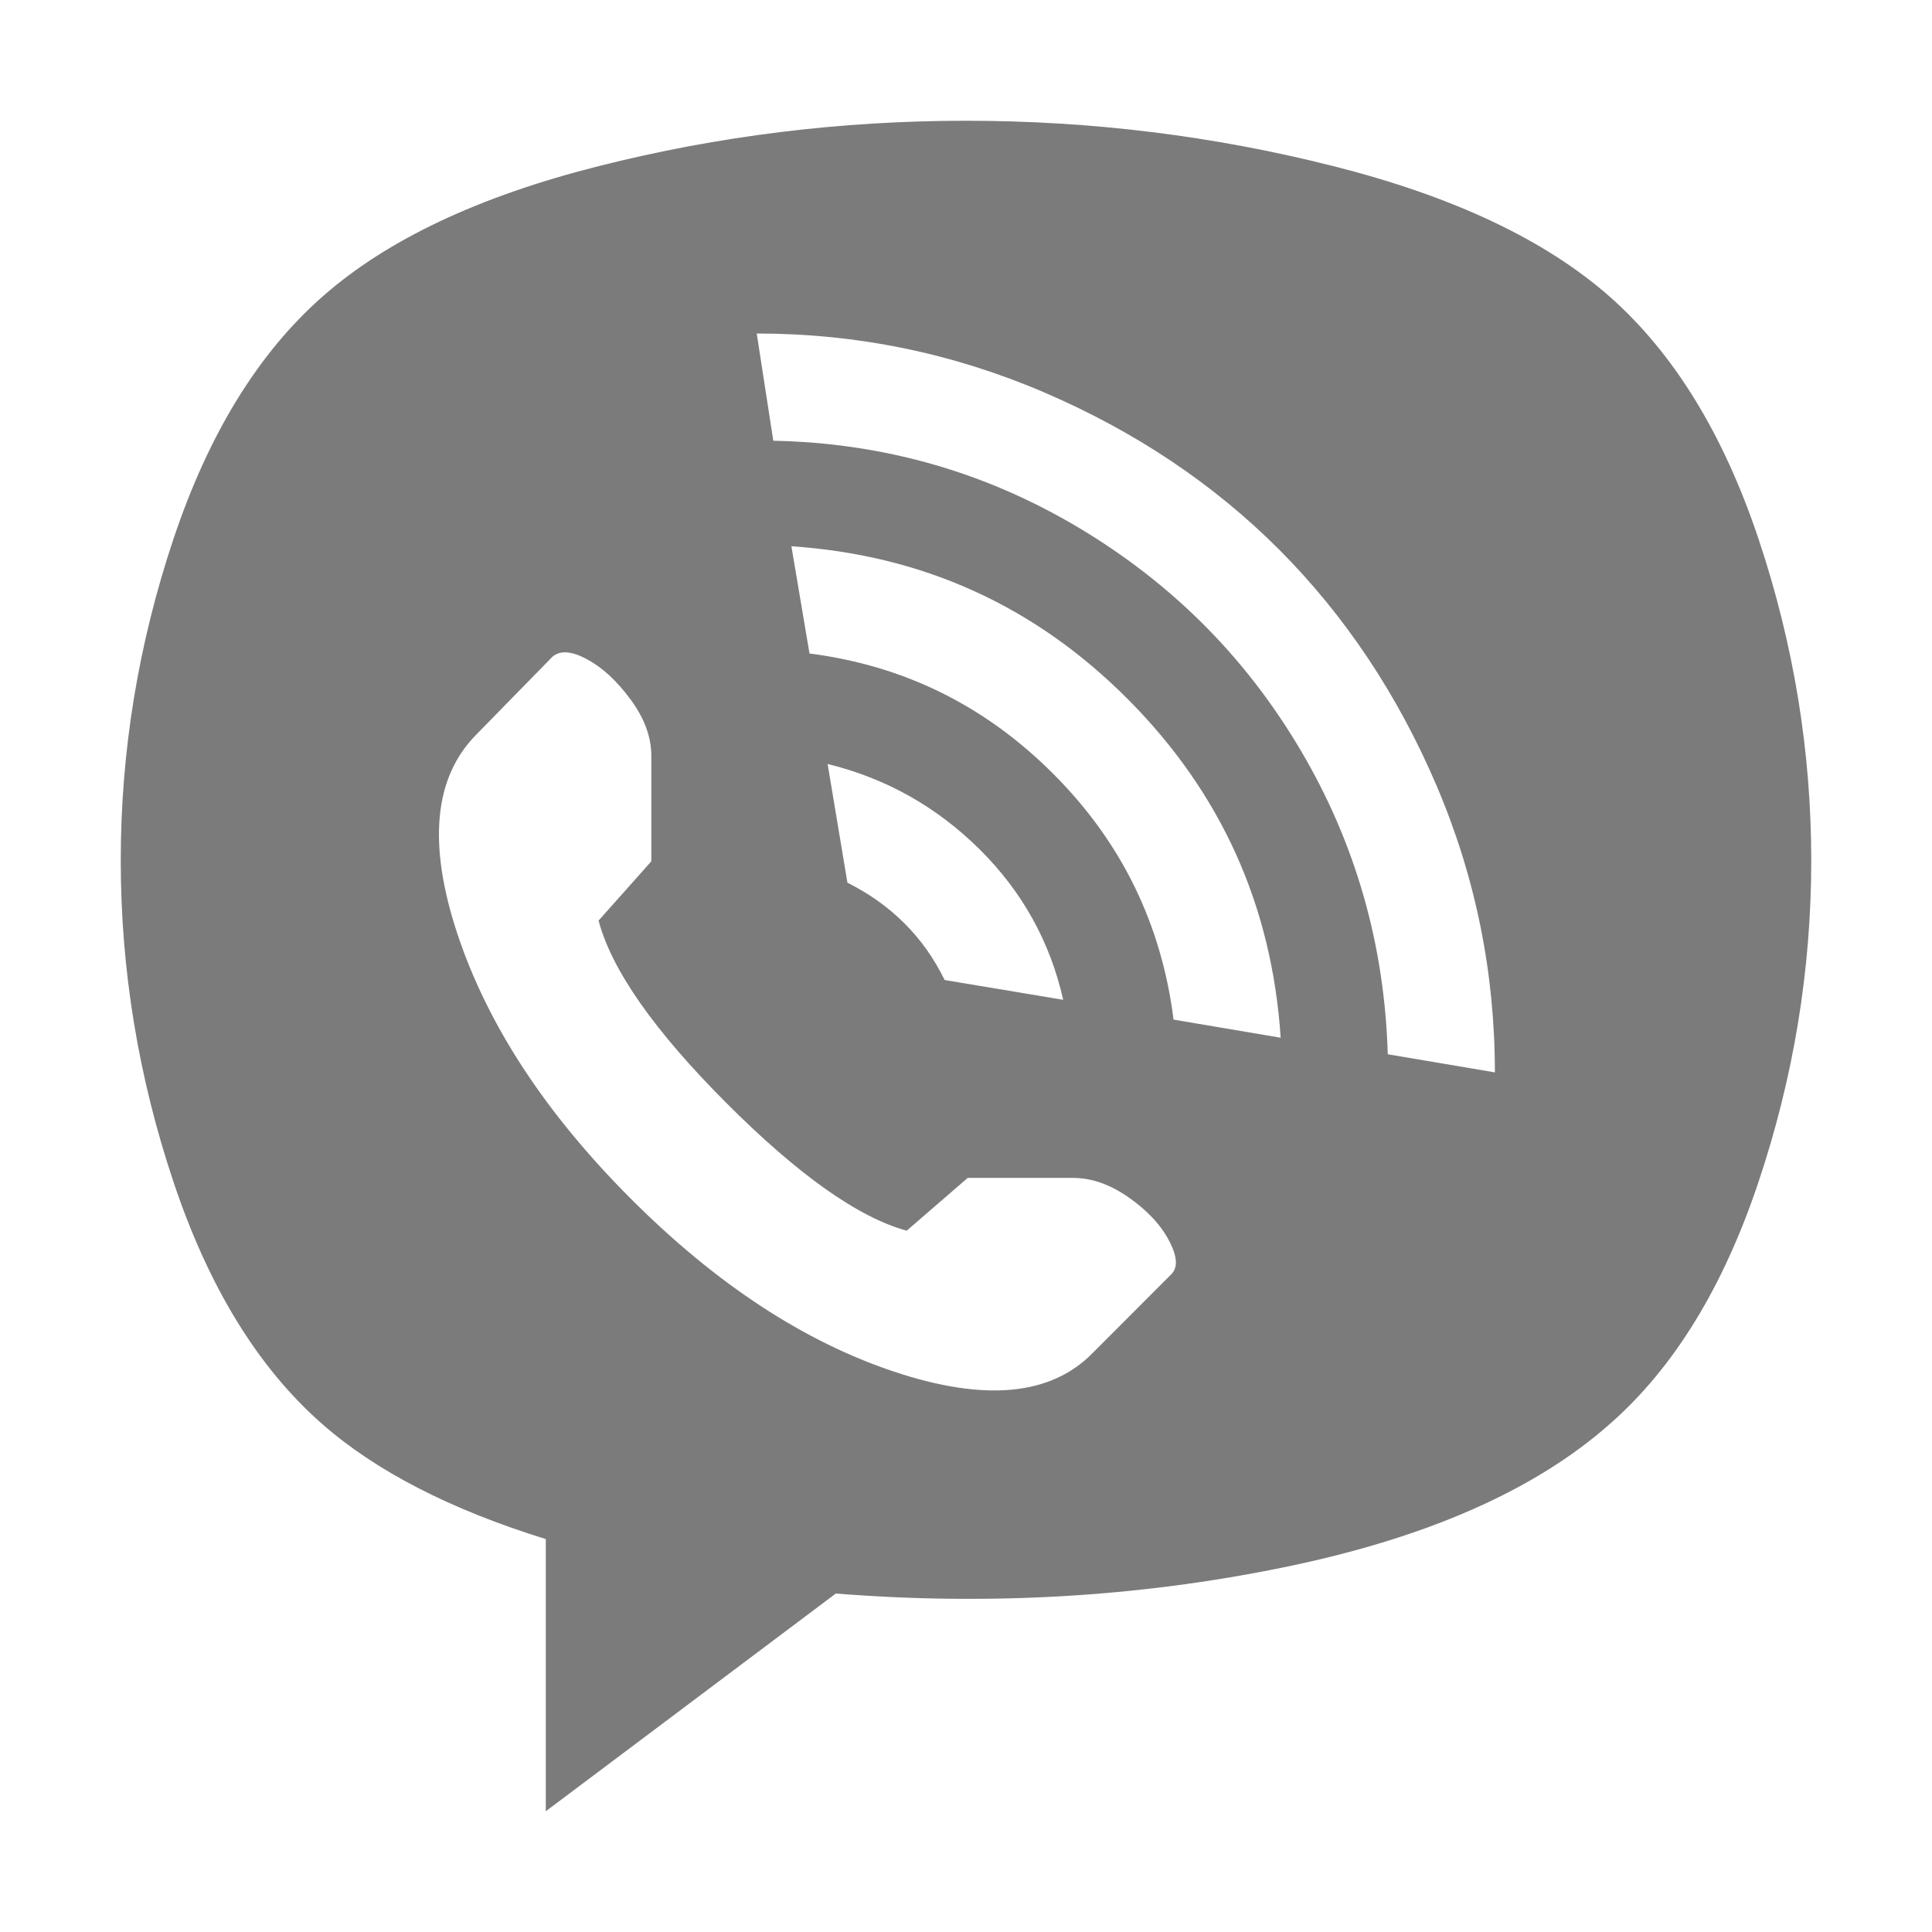 <svg width="16" height="16" viewBox="0 0 16 16" fill="none" xmlns="http://www.w3.org/2000/svg">
<path d="M13.335 11.79C12.708 12.346 11.798 12.744 10.606 12.985C9.415 13.227 8.186 13.297 6.922 13.197L4.52 15V12.746C3.729 12.501 3.11 12.182 2.665 11.79C2.137 11.326 1.728 10.659 1.437 9.789C1.146 8.92 1 8.032 1 7.126C1 6.22 1.146 5.332 1.437 4.462C1.728 3.593 2.139 2.924 2.672 2.455C3.204 1.986 3.966 1.626 4.957 1.376C5.949 1.125 6.963 1 8 1C9.037 1 10.051 1.125 11.043 1.376C12.034 1.626 12.796 1.986 13.329 2.455C13.861 2.924 14.272 3.593 14.563 4.462C14.854 5.332 15 6.22 15 7.126C15 8.032 14.854 8.92 14.563 9.789C14.272 10.659 13.863 11.326 13.335 11.79ZM9.719 8.444L10.606 8.594C10.534 7.501 10.113 6.568 9.344 5.794C8.575 5.02 7.645 4.597 6.554 4.524L6.704 5.412C7.486 5.512 8.159 5.844 8.723 6.409C9.287 6.973 9.619 7.652 9.719 8.444ZM6.854 6.327L7.018 7.31C7.381 7.492 7.65 7.761 7.823 8.116L8.805 8.28C8.696 7.797 8.464 7.381 8.109 7.03C7.754 6.68 7.336 6.445 6.854 6.327ZM5.394 7.133V6.259C5.394 6.104 5.337 5.949 5.223 5.794C5.109 5.639 4.989 5.528 4.862 5.46C4.734 5.391 4.639 5.384 4.575 5.439L3.947 6.081C3.593 6.436 3.54 6.989 3.79 7.74C4.041 8.492 4.518 9.22 5.223 9.926C5.928 10.632 6.656 11.11 7.406 11.36C8.157 11.61 8.705 11.558 9.051 11.203L9.692 10.561C9.756 10.506 9.753 10.413 9.685 10.281C9.617 10.149 9.506 10.028 9.351 9.919C9.196 9.81 9.042 9.755 8.887 9.755H8.014L7.509 10.192C7.109 10.083 6.61 9.73 6.015 9.134C5.419 8.537 5.066 8.034 4.957 7.624L5.394 7.133ZM6.267 2.762L6.404 3.65C7.313 3.668 8.155 3.907 8.928 4.367C9.701 4.827 10.315 5.441 10.77 6.211C11.225 6.98 11.466 7.82 11.493 8.731L12.38 8.881C12.38 8.052 12.219 7.26 11.896 6.504C11.573 5.749 11.138 5.098 10.593 4.551C10.047 4.005 9.396 3.57 8.641 3.247C7.886 2.924 7.095 2.762 6.267 2.762Z" fill="#7C7B7B"/>
</svg>
